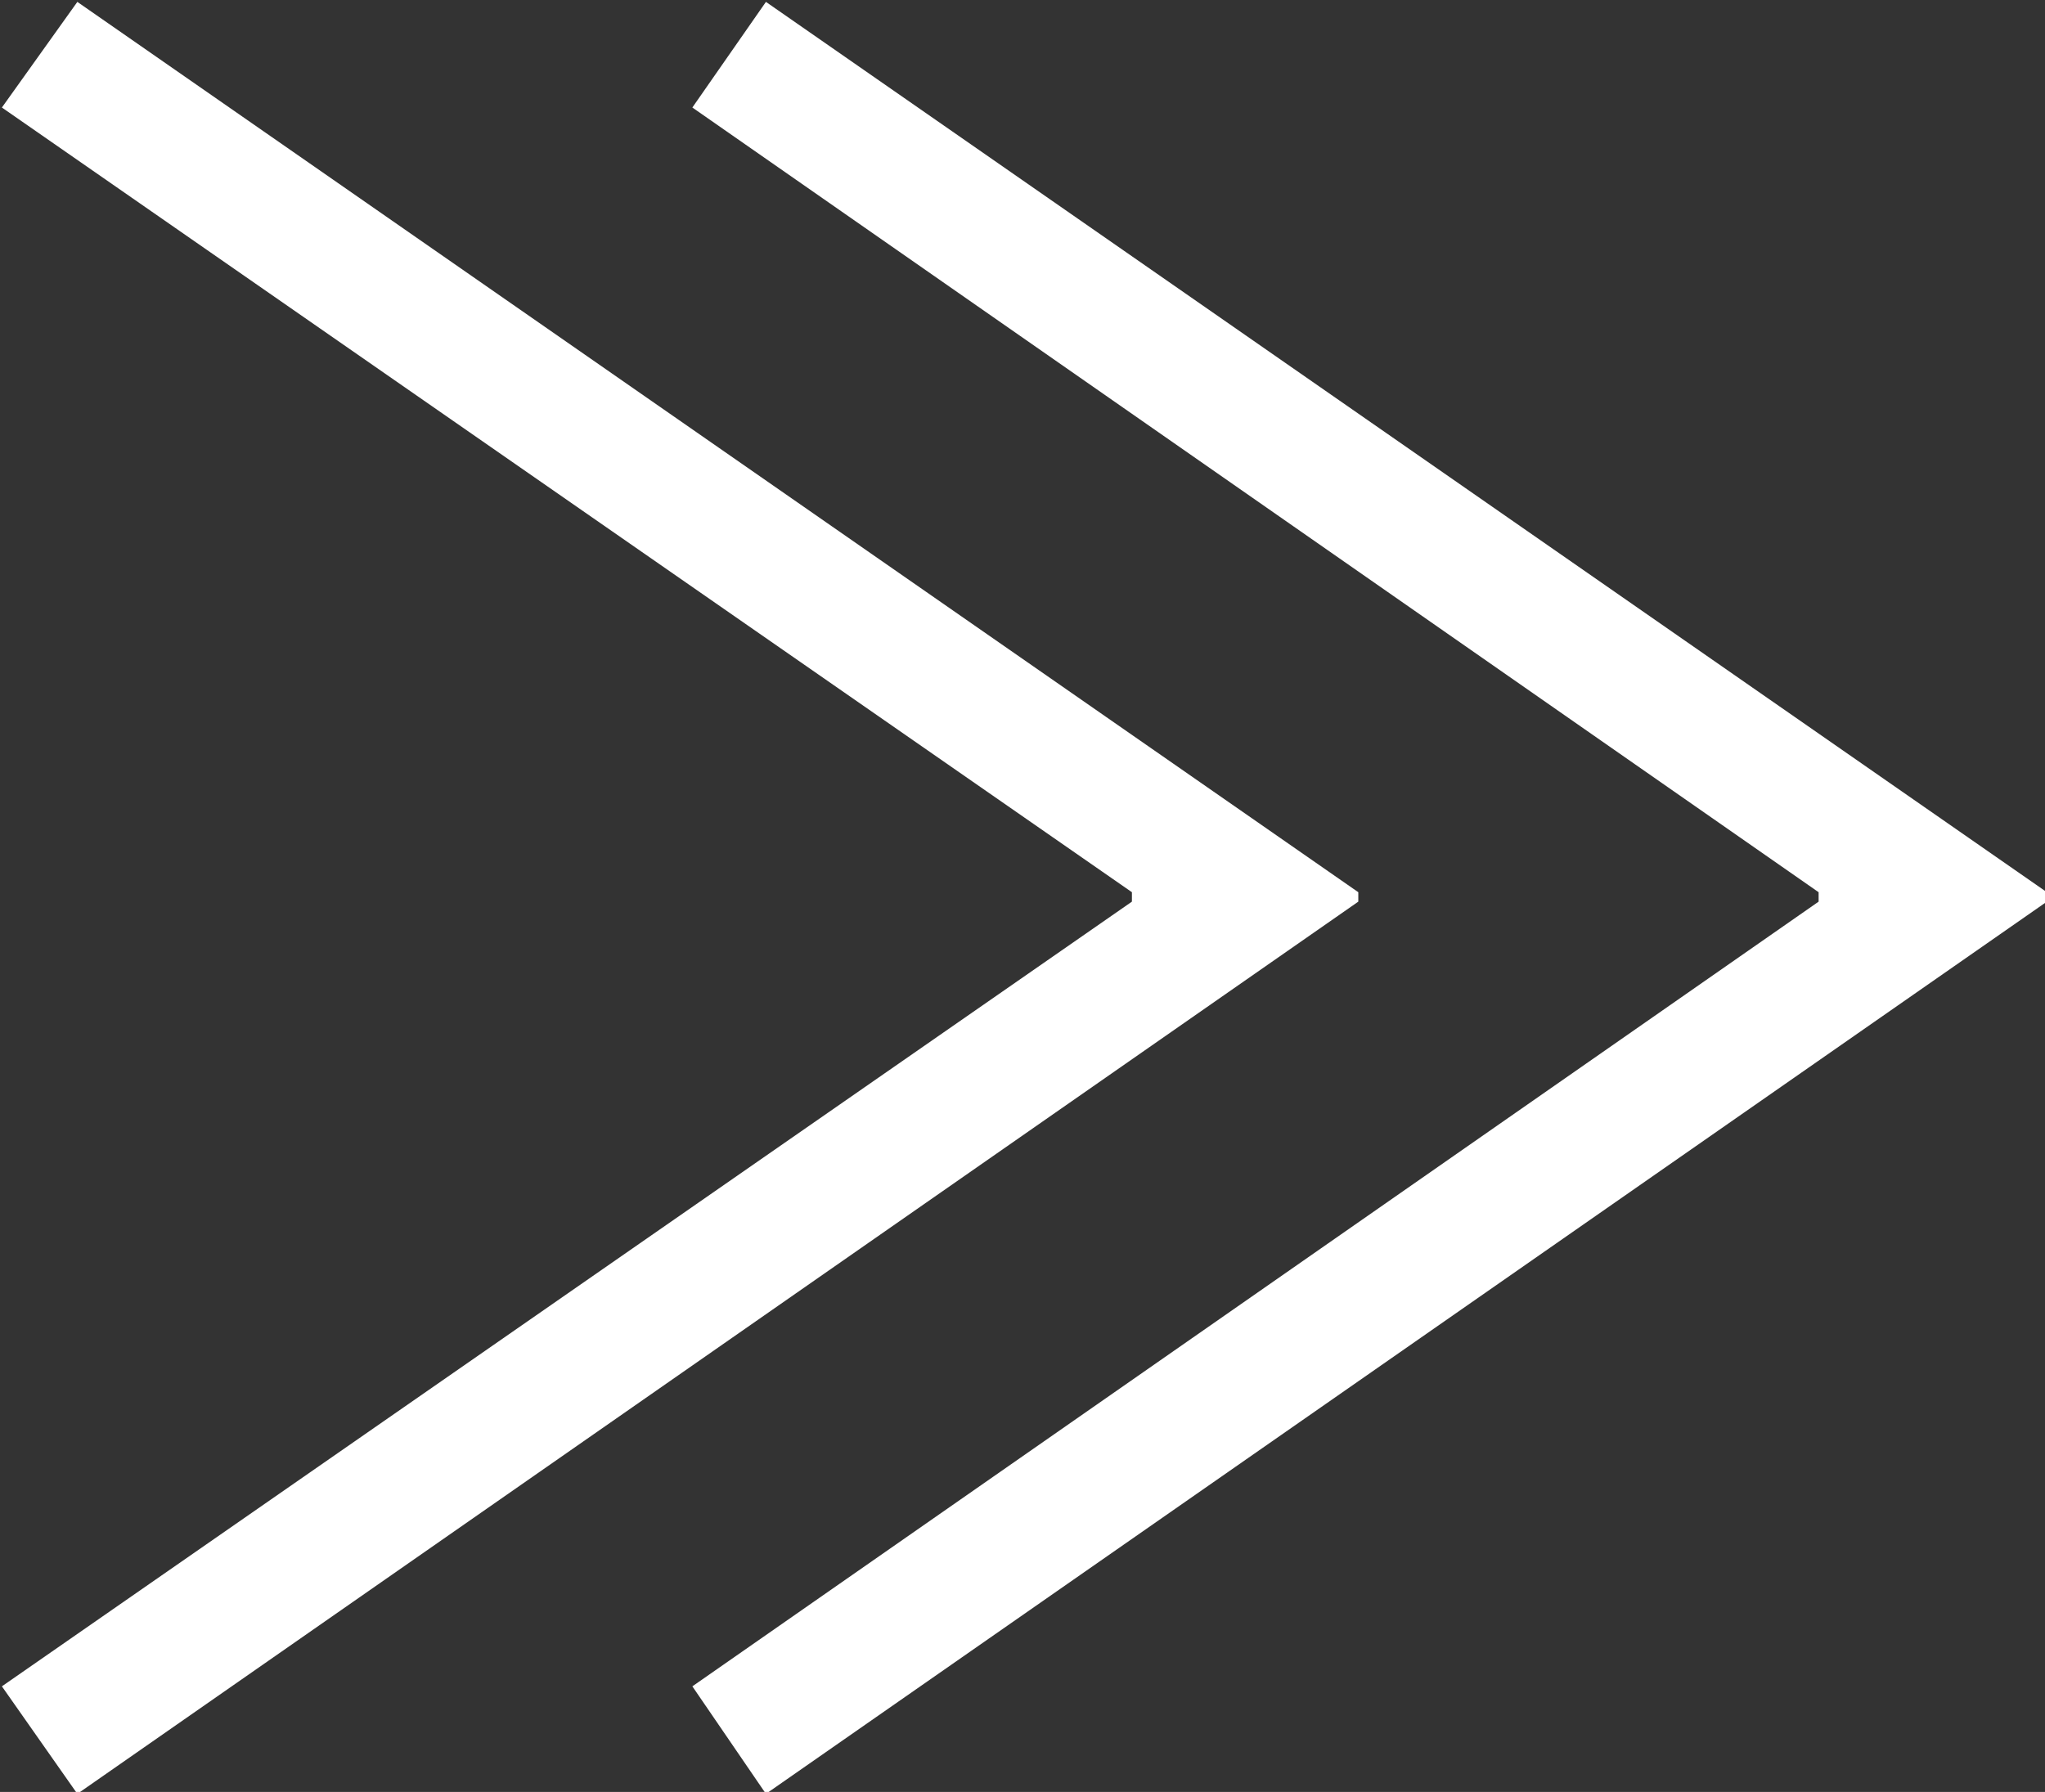 <svg xmlns="http://www.w3.org/2000/svg" width="9.756" height="8.55" viewBox="0 0 10.84 9.5">
  <rect x="0" y="0" width="10.84" height="9.5" fill="#333333" stroke="none"/>
  <defs>
    <style>
      .cls-1 {
        fill: #fff;
        fill-rule: evenodd;
      }
    </style>
  </defs>
  <path id="_" data-name="≫" class="cls-1" d="M1606.95,1143.57l5.99,4.16v0.05l-5.99,4.16,0.4,0.57,6.79-4.73v-0.05l-6.79-4.72Zm3.66,0,5.97,4.16v0.05l-5.97,4.16,0.39,0.57,6.79-4.73v-0.05l-6.79-4.72Z" transform="translate(-1606.94 -1143)"/>
</svg>
